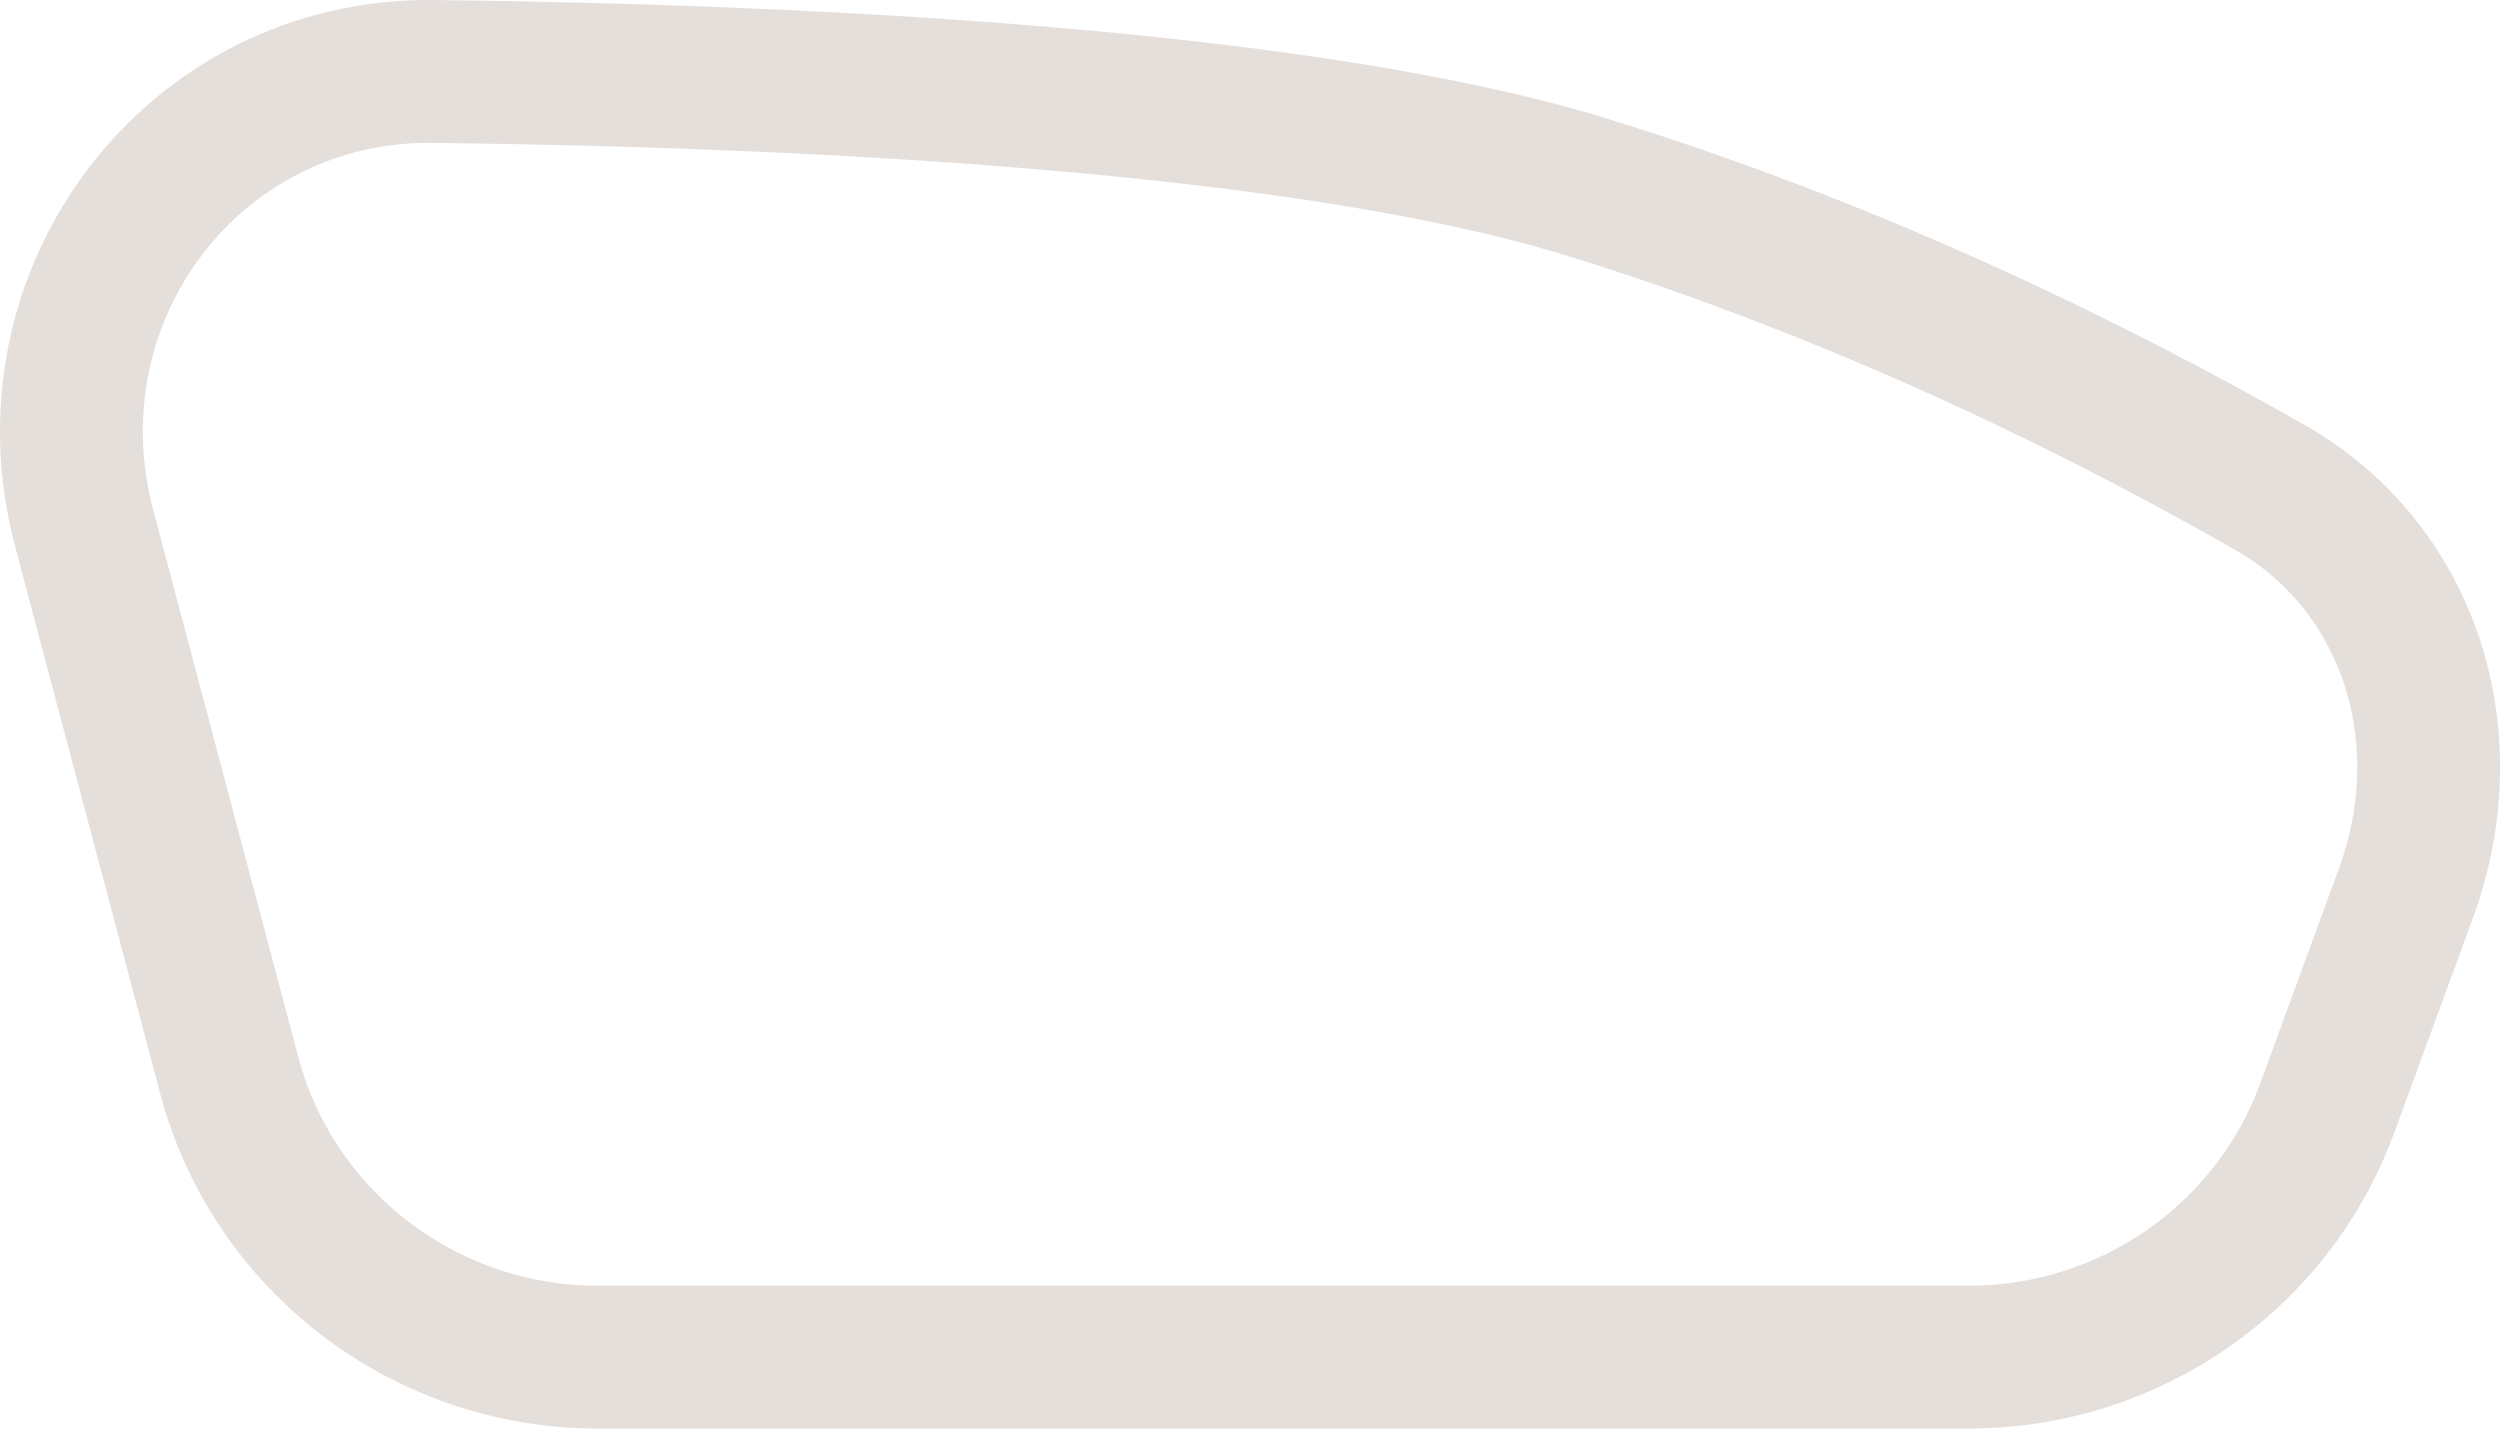 <svg width="35" height="20" viewBox="0 0 35 20" fill="none" xmlns="http://www.w3.org/2000/svg">
<path d="M3.21 15.056L1.178 7.393C0.311 4.124 2.708 0.961 6.069 1C11.517 1.064 18.315 1.42 22.203 2.616C26.02 3.791 29.376 5.452 31.785 6.828C33.728 7.937 34.489 10.307 33.684 12.502L32.58 15.517C31.815 17.604 29.812 19 27.563 19H8.372C5.942 19 3.826 17.375 3.21 15.056Z" stroke="#E5DFDB" stroke-width="2"/>
</svg>
